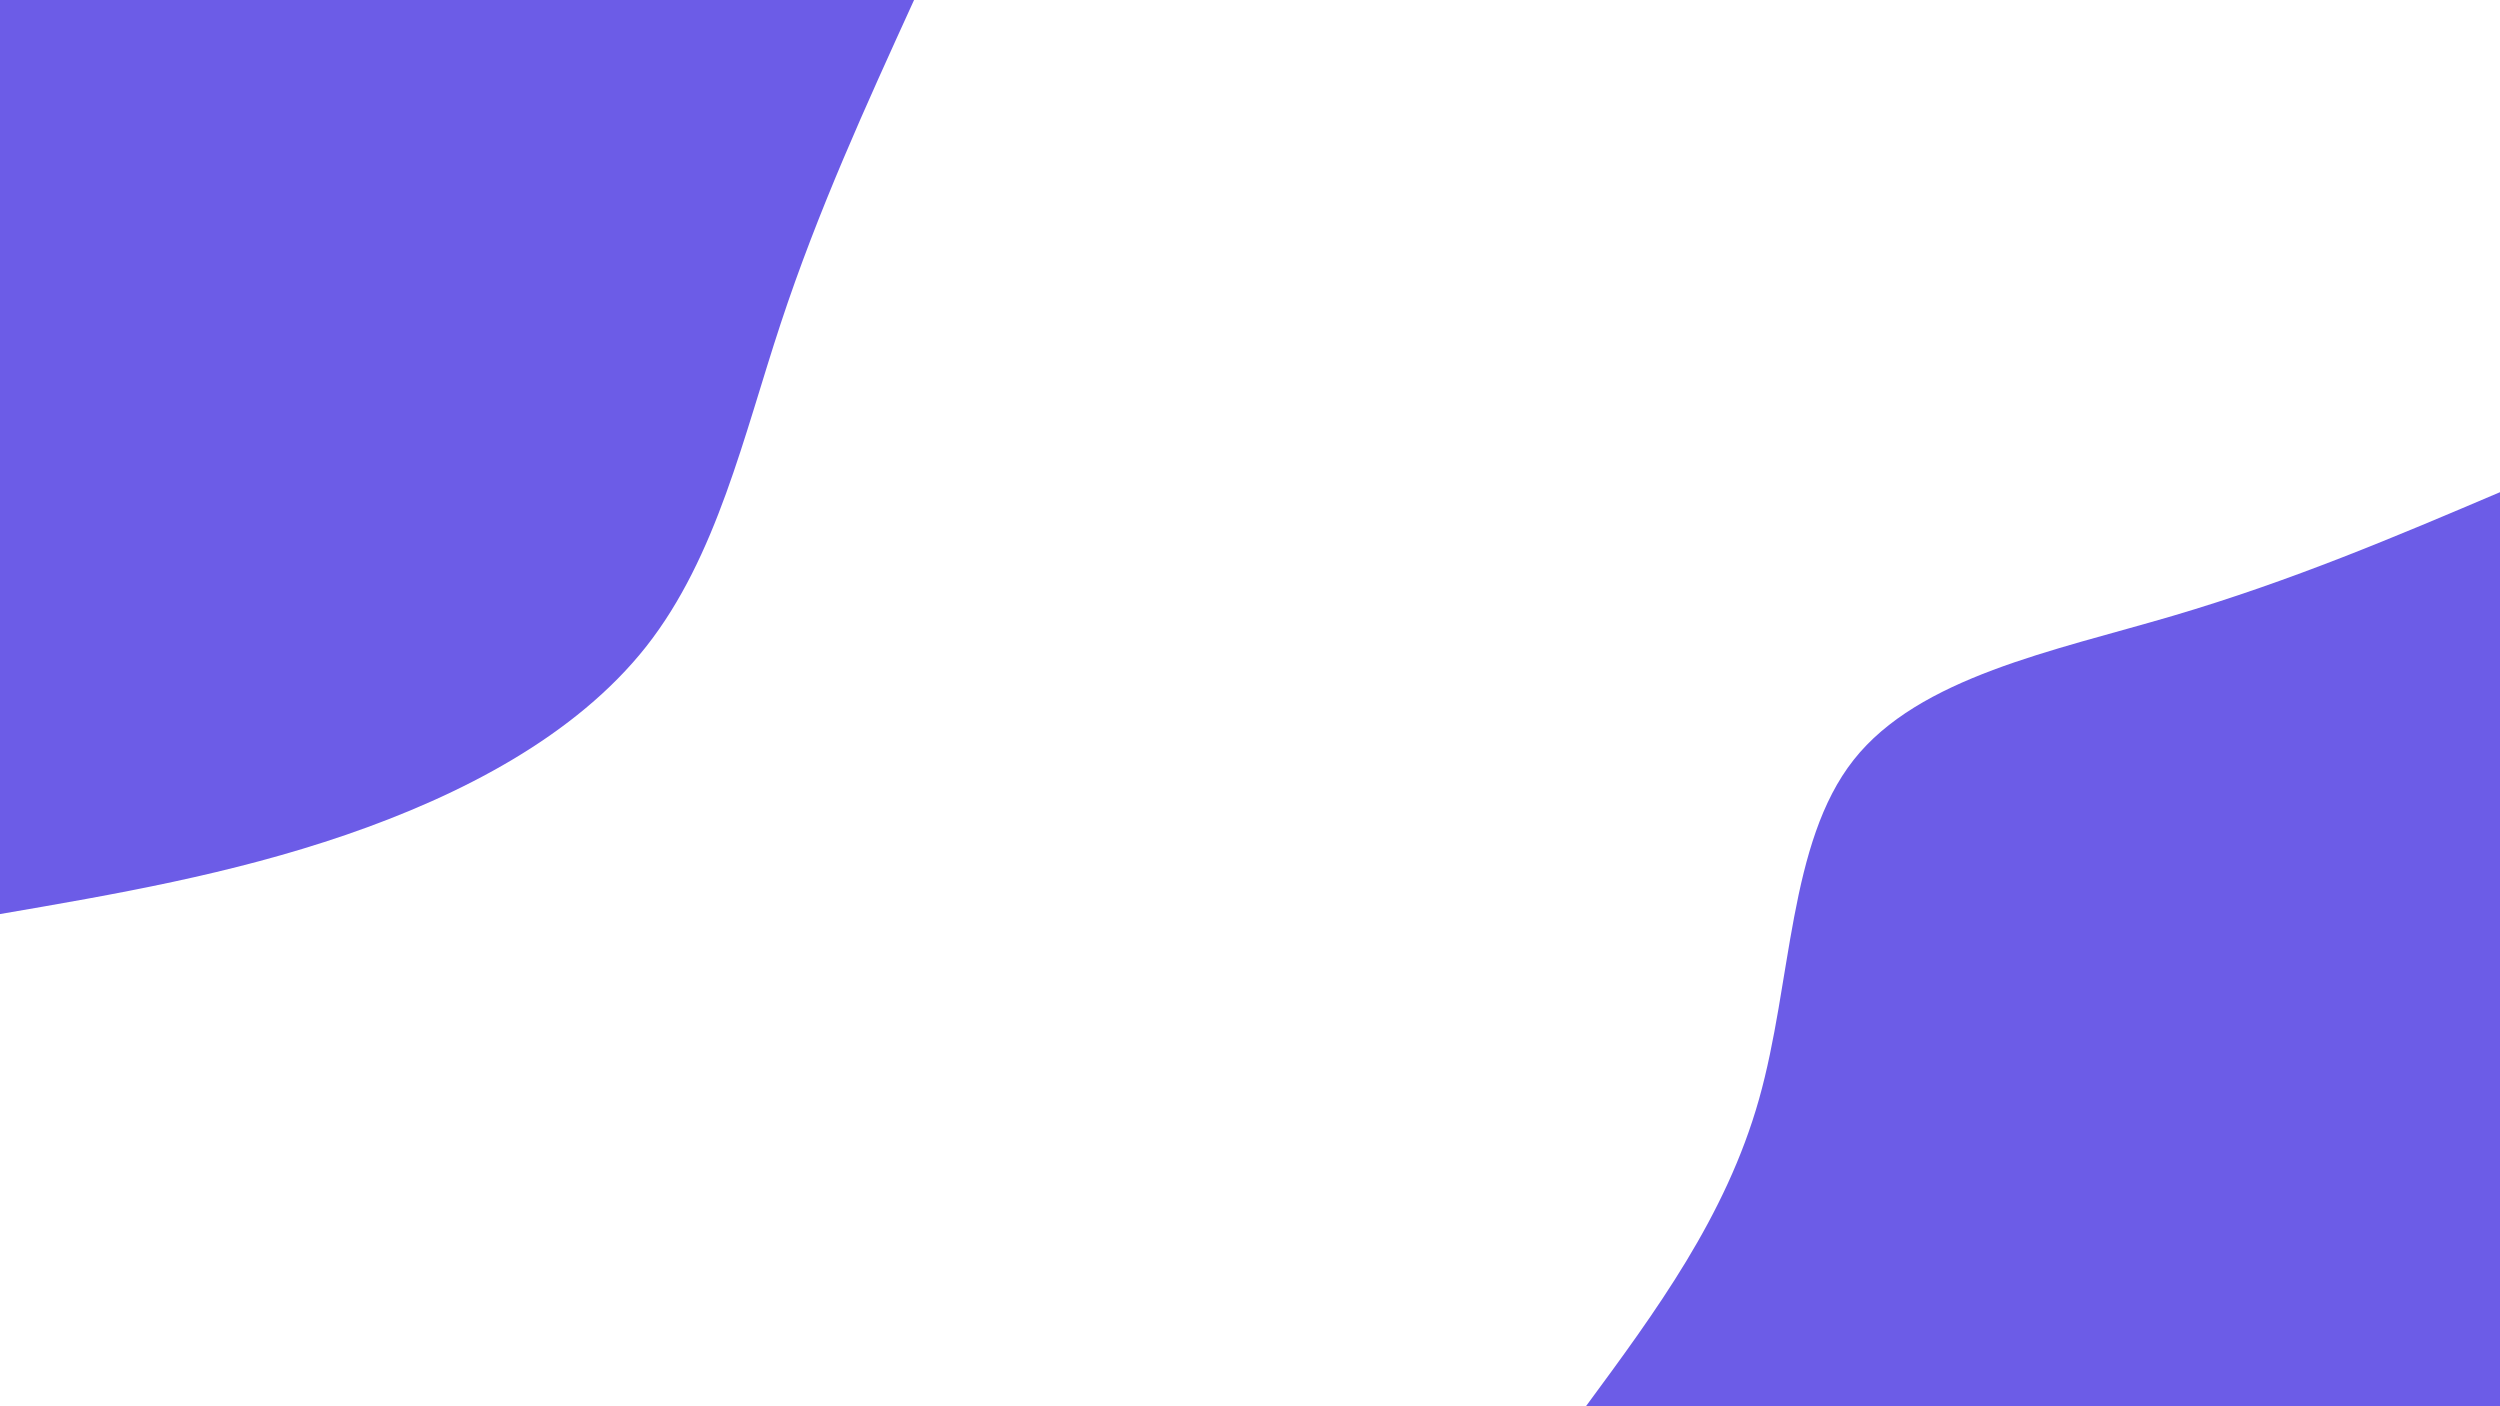 <svg id="visual" viewBox="0 0 1920 1080" width="1920" height="1080" xmlns="http://www.w3.org/2000/svg" xmlns:xlink="http://www.w3.org/1999/xlink" version="1.1"><rect x="0" y="0" width="1920" height="1080" fill="#fff"></rect><defs><linearGradient id="grad1_0" x1="43.8%" y1="100%" x2="100%" y2="0%"><stop offset="14.444%" stop-color="#ffffff" stop-opacity="1"></stop><stop offset="85.556%" stop-color="#ffffff" stop-opacity="1"></stop></linearGradient></defs><defs><linearGradient id="grad2_0" x1="0%" y1="100%" x2="56.3%" y2="0%"><stop offset="14.444%" stop-color="#ffffff" stop-opacity="1"></stop><stop offset="85.556%" stop-color="#ffffff" stop-opacity="1"></stop></linearGradient></defs><g transform="translate(1920, 1080)"><path d="M-702 0C-648.3 -72.9 -594.5 -145.7 -569.1 -235.7C-543.7 -325.7 -546.6 -432.8 -496.4 -496.4C-446.2 -560 -343 -580 -251.4 -607C-159.8 -634 -79.9 -668 0 -702L0 0Z" fill="#6c5ce7"></path></g><g transform="translate(0, 0)"><path d="M702 0C665.1 80.9 628.2 161.7 599.6 248.4C571 335 550.6 427.4 496.4 496.4C442.1 565.3 354 610.8 265.6 641.2C177.2 671.5 88.6 686.8 0 702L0 0Z" fill="#6c5ce7"></path></g></svg>